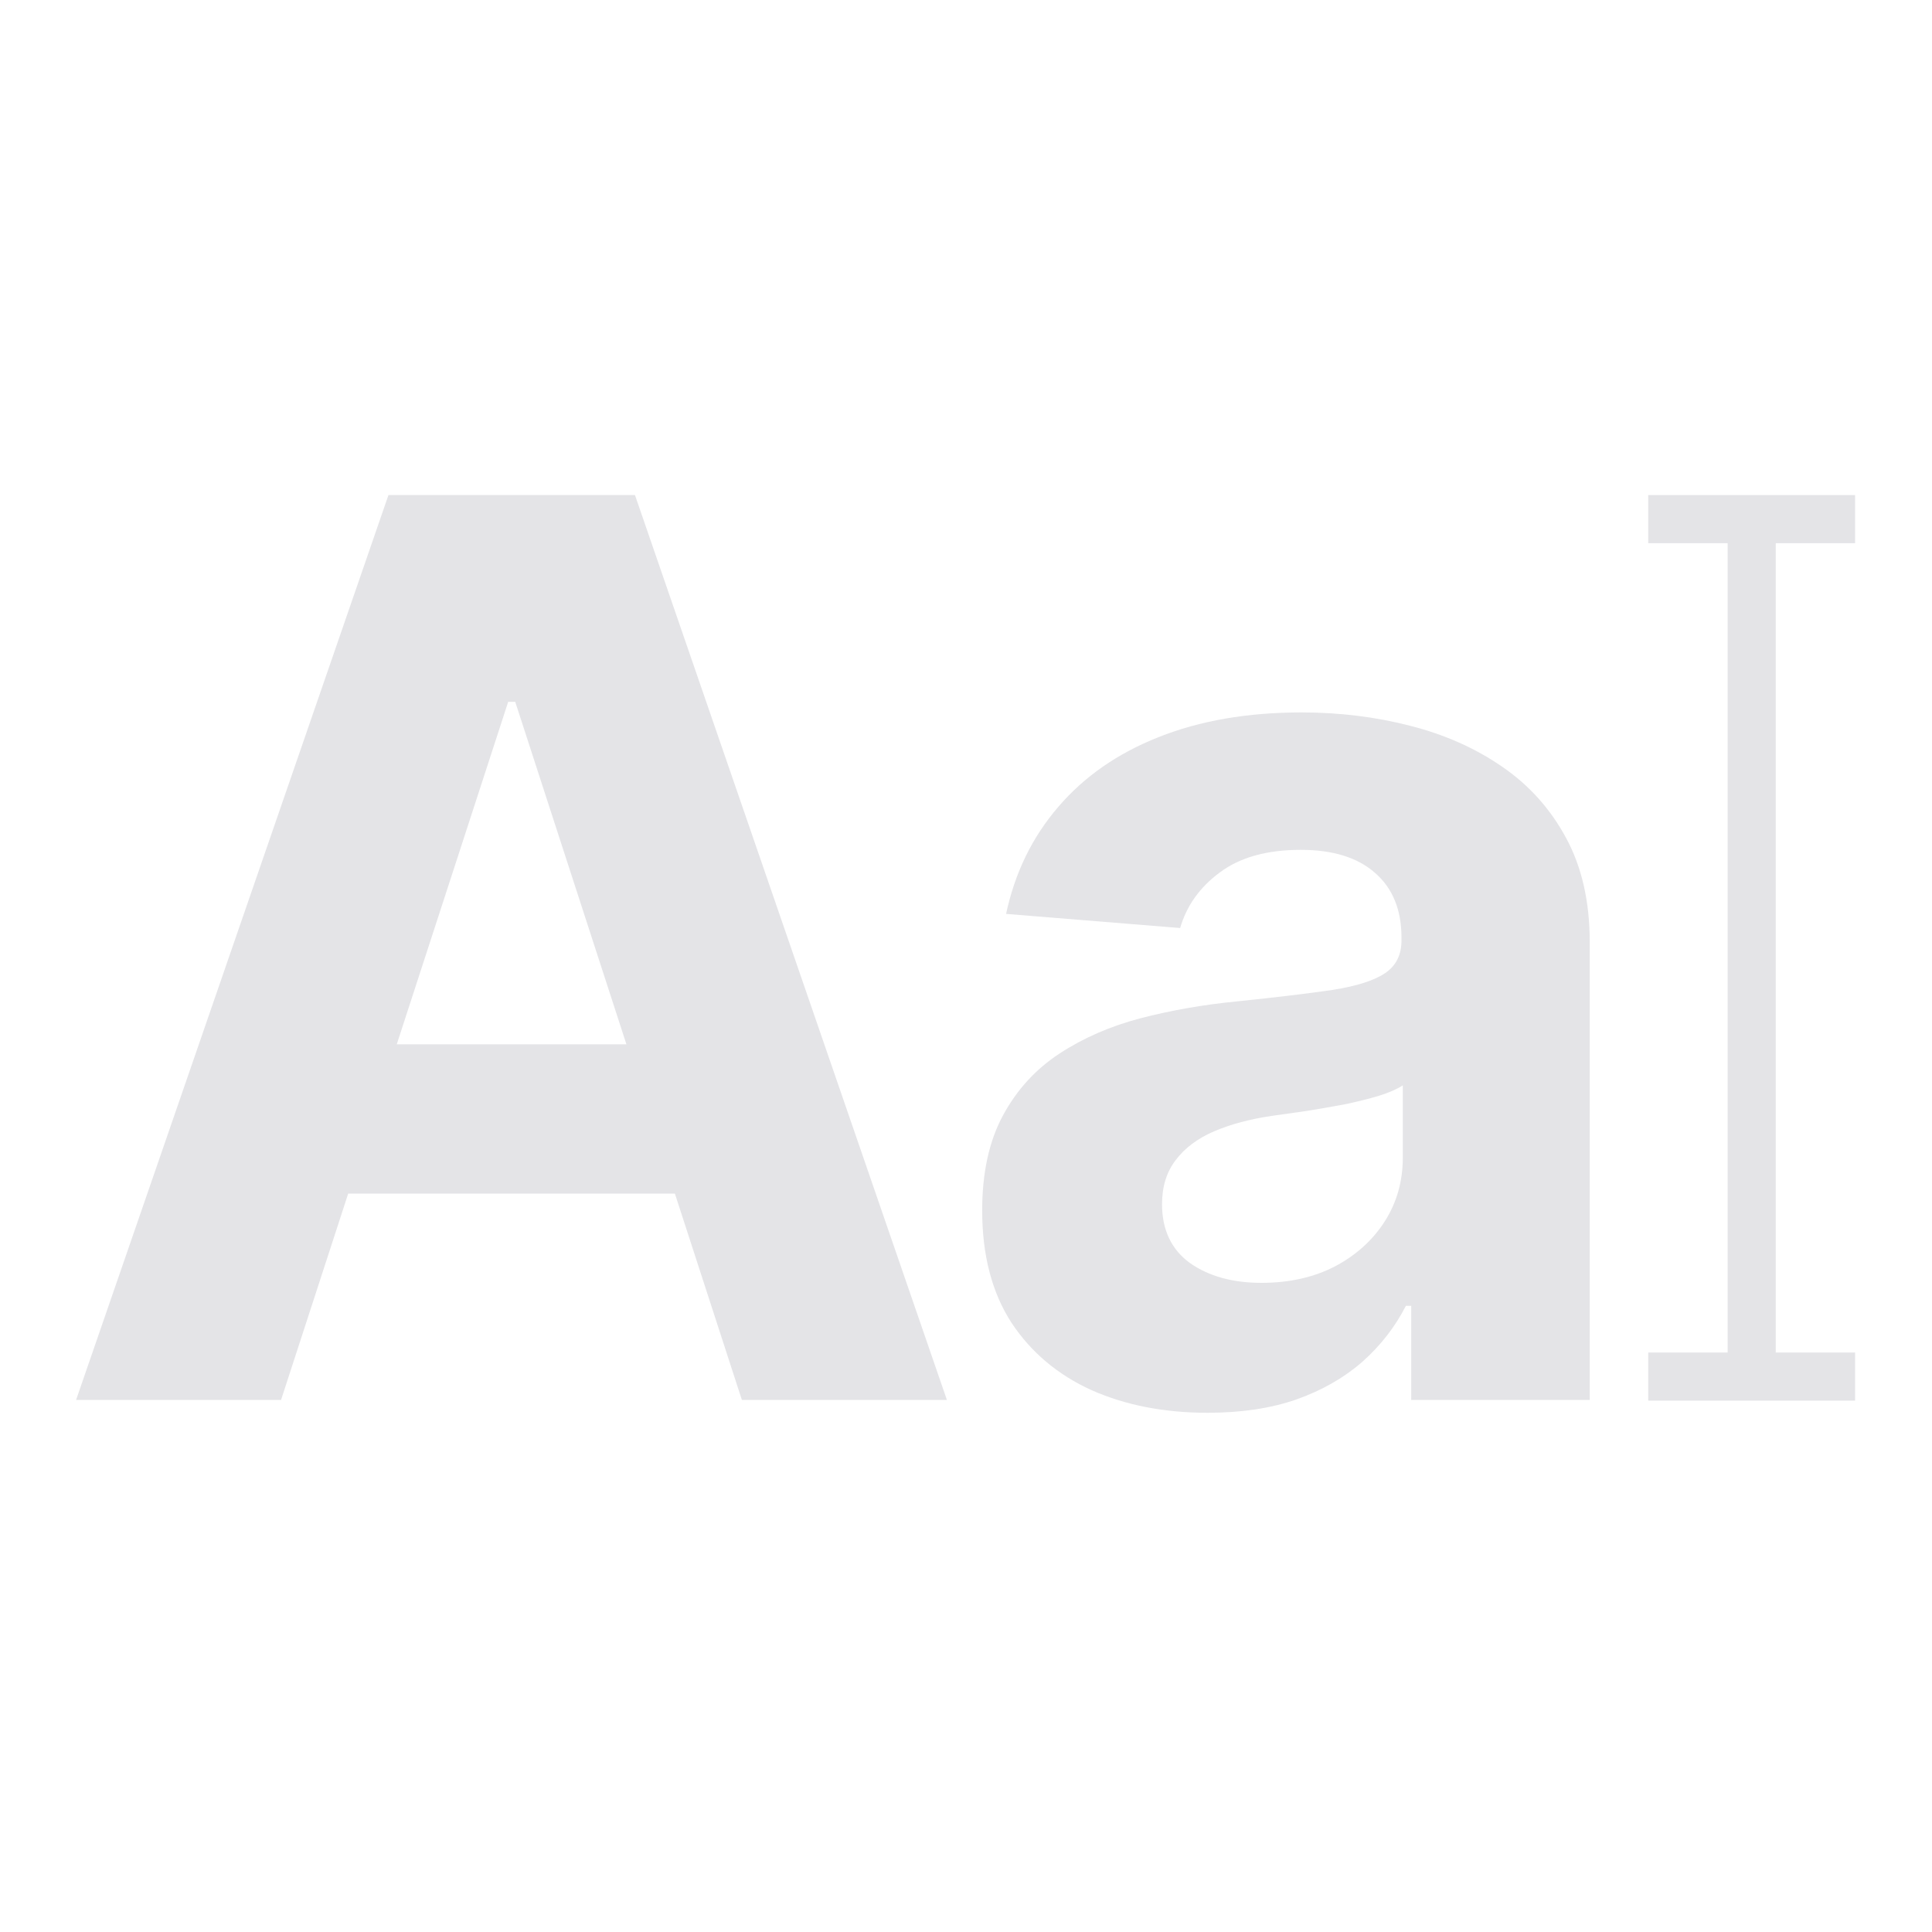 <svg width="32" height="32" viewBox="0 0 32 32" fill="none" xmlns="http://www.w3.org/2000/svg">
<path d="M30.726 8.997V8.2H27.3V8.997H28.615V22.402H27.3V23.199H30.726V22.402H29.412V8.997H30.726Z" fill="#E4E4E7"/>
<path d="M4.655 23.188H1.26L6.434 8.2H10.517L15.684 23.188H12.288L8.534 11.625H8.417L4.655 23.188ZM4.443 17.297H12.464V19.77H4.443V17.297Z" fill="#E4E4E7"/>
<path d="M20.001 23.4C19.284 23.4 18.644 23.275 18.083 23.027C17.522 22.773 17.078 22.4 16.752 21.907C16.43 21.409 16.268 20.79 16.268 20.048C16.268 19.424 16.383 18.899 16.613 18.474C16.842 18.05 17.154 17.709 17.549 17.45C17.944 17.191 18.393 16.996 18.896 16.864C19.403 16.733 19.935 16.64 20.491 16.586C21.145 16.518 21.672 16.455 22.072 16.396C22.472 16.333 22.762 16.24 22.942 16.118C23.123 15.996 23.213 15.816 23.213 15.576V15.533C23.213 15.069 23.067 14.71 22.774 14.457C22.486 14.203 22.076 14.076 21.545 14.076C20.984 14.076 20.537 14.201 20.206 14.449C19.874 14.693 19.654 15.001 19.547 15.371L16.664 15.137C16.81 14.454 17.098 13.864 17.527 13.366C17.956 12.864 18.51 12.478 19.188 12.21C19.871 11.937 20.662 11.8 21.559 11.8C22.184 11.8 22.781 11.873 23.352 12.02C23.928 12.166 24.438 12.393 24.882 12.7C25.331 13.008 25.684 13.403 25.943 13.886C26.201 14.364 26.331 14.937 26.331 15.606V23.188H23.374V21.629H23.286C23.106 21.98 22.864 22.29 22.562 22.558C22.259 22.822 21.896 23.029 21.471 23.18C21.047 23.327 20.557 23.4 20.001 23.4ZM20.893 21.248C21.352 21.248 21.757 21.158 22.108 20.977C22.459 20.792 22.735 20.543 22.935 20.231C23.135 19.919 23.235 19.565 23.235 19.17V17.977C23.138 18.04 23.003 18.099 22.833 18.152C22.667 18.201 22.479 18.248 22.269 18.292C22.059 18.331 21.85 18.367 21.64 18.401C21.43 18.431 21.24 18.457 21.069 18.482C20.703 18.535 20.384 18.621 20.11 18.738C19.837 18.855 19.625 19.014 19.474 19.214C19.323 19.409 19.247 19.653 19.247 19.945C19.247 20.37 19.401 20.694 19.708 20.919C20.02 21.138 20.415 21.248 20.893 21.248Z" fill="#E4E4E7"/>
</svg>
